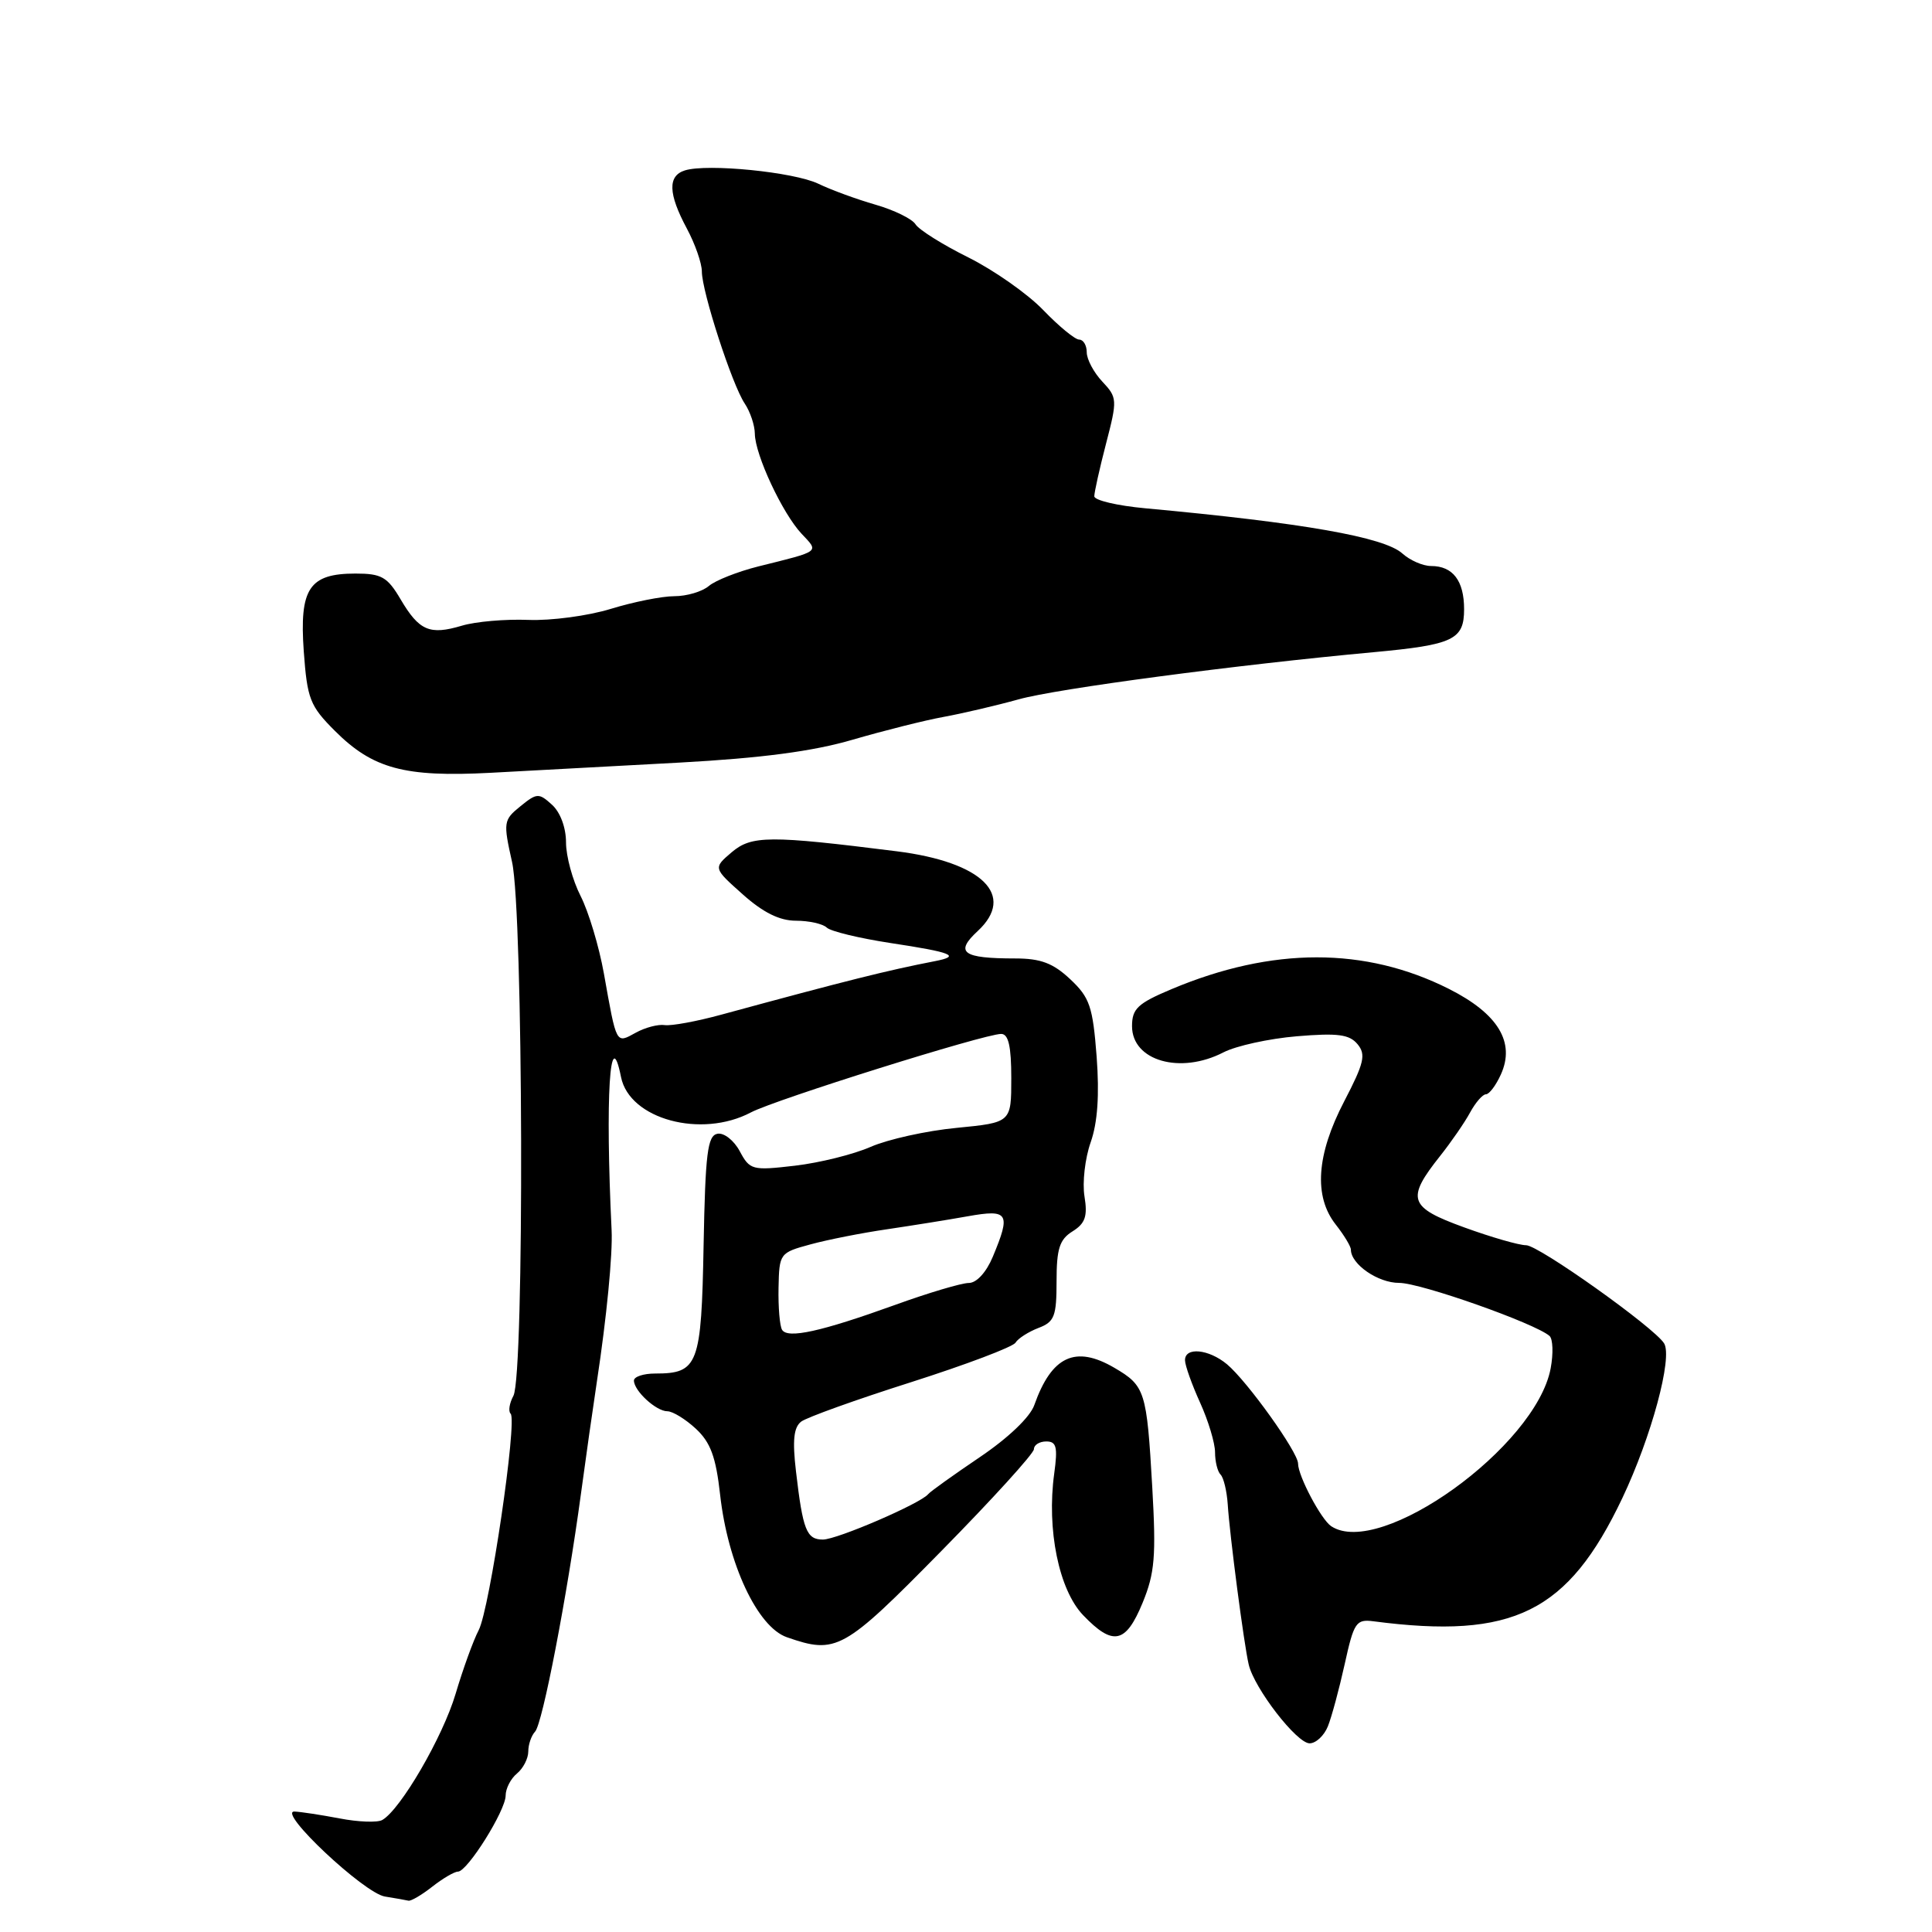 <?xml version="1.0" encoding="UTF-8" standalone="no"?>
<!DOCTYPE svg PUBLIC "-//W3C//DTD SVG 1.1//EN" "http://www.w3.org/Graphics/SVG/1.1/DTD/svg11.dtd" >
<svg xmlns="http://www.w3.org/2000/svg" xmlns:xlink="http://www.w3.org/1999/xlink" version="1.1" viewBox="0 0 256 256">
 <g >
 <path fill="currentColor"
d=" M 57.27 250.00 C 58.67 248.90 60.21 248.00 60.68 248.00 C 61.93 248.00 67.00 239.91 67.00 237.92 C 67.00 237.00 67.67 235.68 68.50 235.00 C 69.33 234.32 70.00 233.00 70.00 232.08 C 70.00 231.15 70.41 229.97 70.90 229.45 C 71.89 228.41 75.14 211.53 76.97 198.00 C 77.60 193.32 78.56 186.57 79.10 183.00 C 80.38 174.60 81.20 166.16 81.04 163.00 C 80.19 145.38 80.81 135.31 82.29 142.72 C 83.41 148.30 92.92 150.88 99.50 147.40 C 102.73 145.70 130.45 137.00 132.66 137.00 C 133.63 137.00 134.00 138.64 134.00 142.87 C 134.00 148.74 134.00 148.74 126.75 149.45 C 122.76 149.83 117.65 150.97 115.38 151.96 C 113.11 152.96 108.59 154.08 105.34 154.46 C 99.67 155.12 99.36 155.04 98.02 152.54 C 97.25 151.10 95.92 150.06 95.06 150.23 C 93.75 150.48 93.46 152.82 93.23 165.01 C 92.94 180.88 92.52 182.00 86.81 182.00 C 85.26 182.00 84.00 182.42 84.00 182.93 C 84.00 184.29 86.94 187.00 88.43 187.00 C 89.13 187.00 90.83 188.04 92.20 189.31 C 94.15 191.12 94.86 193.04 95.42 198.06 C 96.44 207.20 100.36 215.58 104.26 216.94 C 110.83 219.23 111.76 218.71 124.73 205.52 C 131.48 198.66 137.00 192.59 137.00 192.02 C 137.00 191.46 137.74 191.00 138.64 191.00 C 139.99 191.00 140.17 191.74 139.69 195.25 C 138.67 202.66 140.31 210.67 143.52 214.02 C 147.48 218.15 149.17 217.80 151.40 212.38 C 153.02 208.44 153.20 206.22 152.68 197.05 C 151.95 184.30 151.74 183.63 147.66 181.24 C 142.50 178.22 139.35 179.68 137.05 186.18 C 136.49 187.78 133.57 190.56 129.80 193.10 C 126.34 195.44 123.28 197.63 123.00 197.97 C 122.02 199.21 110.91 204.00 109.04 204.00 C 106.87 204.00 106.38 202.75 105.47 194.95 C 104.99 190.86 105.17 189.13 106.16 188.37 C 106.90 187.81 113.44 185.46 120.71 183.15 C 127.98 180.83 134.21 178.48 134.56 177.91 C 134.91 177.34 136.28 176.47 137.60 175.96 C 139.72 175.16 140.00 174.42 140.00 169.77 C 140.00 165.47 140.39 164.23 142.12 163.16 C 143.80 162.11 144.13 161.16 143.70 158.53 C 143.40 156.71 143.77 153.48 144.52 151.36 C 145.44 148.74 145.69 145.09 145.31 140.00 C 144.80 133.37 144.40 132.18 141.81 129.75 C 139.54 127.62 137.90 127.00 134.52 127.00 C 127.54 127.00 126.47 126.22 129.55 123.37 C 134.65 118.64 130.18 114.23 118.82 112.80 C 101.95 110.68 99.59 110.69 96.95 112.93 C 94.50 115.02 94.50 115.02 98.42 118.51 C 101.12 120.92 103.30 122.00 105.47 122.00 C 107.19 122.00 109.03 122.41 109.55 122.91 C 110.07 123.41 113.86 124.32 117.96 124.95 C 126.22 126.20 127.38 126.68 123.87 127.36 C 117.59 128.58 112.30 129.90 95.57 134.45 C 92.32 135.34 88.94 135.96 88.07 135.83 C 87.21 135.70 85.48 136.15 84.24 136.84 C 81.59 138.29 81.72 138.52 80.02 129.00 C 79.38 125.42 77.99 120.80 76.93 118.72 C 75.87 116.64 75.00 113.45 75.00 111.62 C 75.00 109.66 74.24 107.62 73.14 106.63 C 71.40 105.05 71.14 105.06 68.95 106.84 C 66.71 108.65 66.67 108.95 67.85 114.22 C 69.34 120.90 69.50 182.20 68.03 184.95 C 67.50 185.93 67.33 187.00 67.66 187.32 C 68.57 188.23 64.89 213.20 63.43 216.00 C 62.71 217.38 61.34 221.17 60.37 224.44 C 58.68 230.14 53.08 239.78 50.65 241.16 C 50.02 241.52 47.47 241.43 45.00 240.95 C 42.52 240.48 39.84 240.07 39.02 240.04 C 36.66 239.97 48.24 250.86 51.00 251.30 C 52.38 251.52 53.78 251.77 54.12 251.85 C 54.45 251.93 55.87 251.10 57.27 250.00 Z  M 175.95 228.75 C 176.45 227.51 177.45 223.80 178.18 220.50 C 179.40 214.96 179.69 214.53 182.00 214.83 C 200.52 217.25 207.77 213.66 214.97 198.50 C 218.82 190.39 221.66 179.87 220.50 178.00 C 219.20 175.90 203.88 165.00 202.22 165.00 C 201.27 165.00 197.57 163.93 194.00 162.63 C 186.65 159.96 186.29 158.88 190.84 153.15 C 192.30 151.31 194.09 148.72 194.80 147.40 C 195.52 146.08 196.46 145.00 196.89 145.00 C 197.33 145.00 198.22 143.82 198.87 142.38 C 200.81 138.12 198.51 134.32 192.00 131.04 C 180.91 125.45 168.57 125.46 155.25 131.06 C 150.75 132.95 150.00 133.66 150.00 135.97 C 150.00 140.57 156.40 142.40 162.12 139.44 C 163.79 138.58 168.16 137.62 171.85 137.31 C 177.26 136.86 178.80 137.06 179.88 138.36 C 181.02 139.73 180.76 140.85 178.11 145.94 C 174.43 153.01 174.05 158.53 177.00 162.27 C 178.10 163.67 179.00 165.16 179.00 165.58 C 179.00 167.52 182.59 170.00 185.40 169.99 C 188.24 169.99 203.39 175.34 205.32 177.02 C 205.77 177.42 205.84 179.35 205.47 181.32 C 203.52 191.69 182.88 206.53 176.39 202.23 C 175.06 201.35 172.00 195.57 172.00 193.93 C 172.00 192.42 165.26 183.01 162.58 180.77 C 160.15 178.75 156.99 178.45 157.02 180.25 C 157.03 180.94 157.93 183.46 159.02 185.86 C 160.11 188.26 161.00 191.22 161.00 192.44 C 161.00 193.67 161.33 195.00 161.74 195.40 C 162.14 195.81 162.56 197.57 162.68 199.32 C 162.94 203.42 164.83 217.89 165.46 220.56 C 166.20 223.72 171.82 231.00 173.53 231.00 C 174.36 231.00 175.45 229.99 175.95 228.75 Z  M 90.00 101.05 C 100.93 100.45 107.71 99.56 113.00 98.01 C 117.12 96.81 122.53 95.45 125.00 95.00 C 127.47 94.55 131.97 93.50 135.00 92.66 C 140.05 91.25 163.84 88.09 182.00 86.42 C 192.58 85.44 194.00 84.77 194.00 80.72 C 194.00 76.95 192.51 75.00 189.63 75.00 C 188.54 75.00 186.83 74.25 185.82 73.34 C 183.42 71.17 172.69 69.28 151.75 67.35 C 148.04 67.01 145.00 66.29 145.00 65.76 C 145.00 65.23 145.70 62.08 146.56 58.77 C 148.07 52.96 148.05 52.68 146.06 50.56 C 144.93 49.36 144.00 47.61 144.00 46.69 C 144.00 45.76 143.55 45.00 143.00 45.00 C 142.45 45.00 140.31 43.24 138.25 41.10 C 136.19 38.95 131.71 35.81 128.31 34.11 C 124.90 32.42 121.75 30.44 121.31 29.72 C 120.86 29.00 118.47 27.83 116.00 27.12 C 113.53 26.41 110.11 25.16 108.42 24.34 C 105.17 22.79 93.73 21.65 90.75 22.58 C 88.46 23.30 88.54 25.67 91.00 30.26 C 92.10 32.31 93.00 34.88 93.00 35.98 C 93.00 38.62 97.01 50.99 98.68 53.47 C 99.41 54.56 100.01 56.36 100.02 57.47 C 100.05 60.26 103.68 68.03 106.21 70.72 C 108.53 73.19 108.82 72.98 100.50 75.05 C 97.75 75.74 94.79 76.91 93.92 77.65 C 93.05 78.39 91.00 79.00 89.35 79.00 C 87.71 79.00 83.92 79.76 80.93 80.68 C 77.94 81.60 73.03 82.26 70.00 82.14 C 66.97 82.02 63.01 82.36 61.19 82.91 C 56.93 84.18 55.54 83.58 53.08 79.41 C 51.33 76.44 50.55 76.00 47.11 76.00 C 40.97 76.00 39.66 77.97 40.25 86.30 C 40.71 92.61 41.06 93.53 44.37 96.84 C 49.40 101.87 53.61 103.00 65.00 102.40 C 70.22 102.12 81.47 101.52 90.00 101.05 Z  M 103.63 176.21 C 103.32 175.71 103.11 173.21 103.16 170.65 C 103.25 166.08 103.32 165.99 107.38 164.89 C 109.64 164.27 114.20 163.37 117.50 162.89 C 120.80 162.40 125.64 161.63 128.25 161.16 C 133.64 160.20 133.97 160.74 131.55 166.53 C 130.69 168.59 129.40 170.00 128.37 170.00 C 127.42 170.00 123.01 171.31 118.57 172.92 C 108.81 176.44 104.38 177.42 103.63 176.21 Z "/>
</g>
</svg>